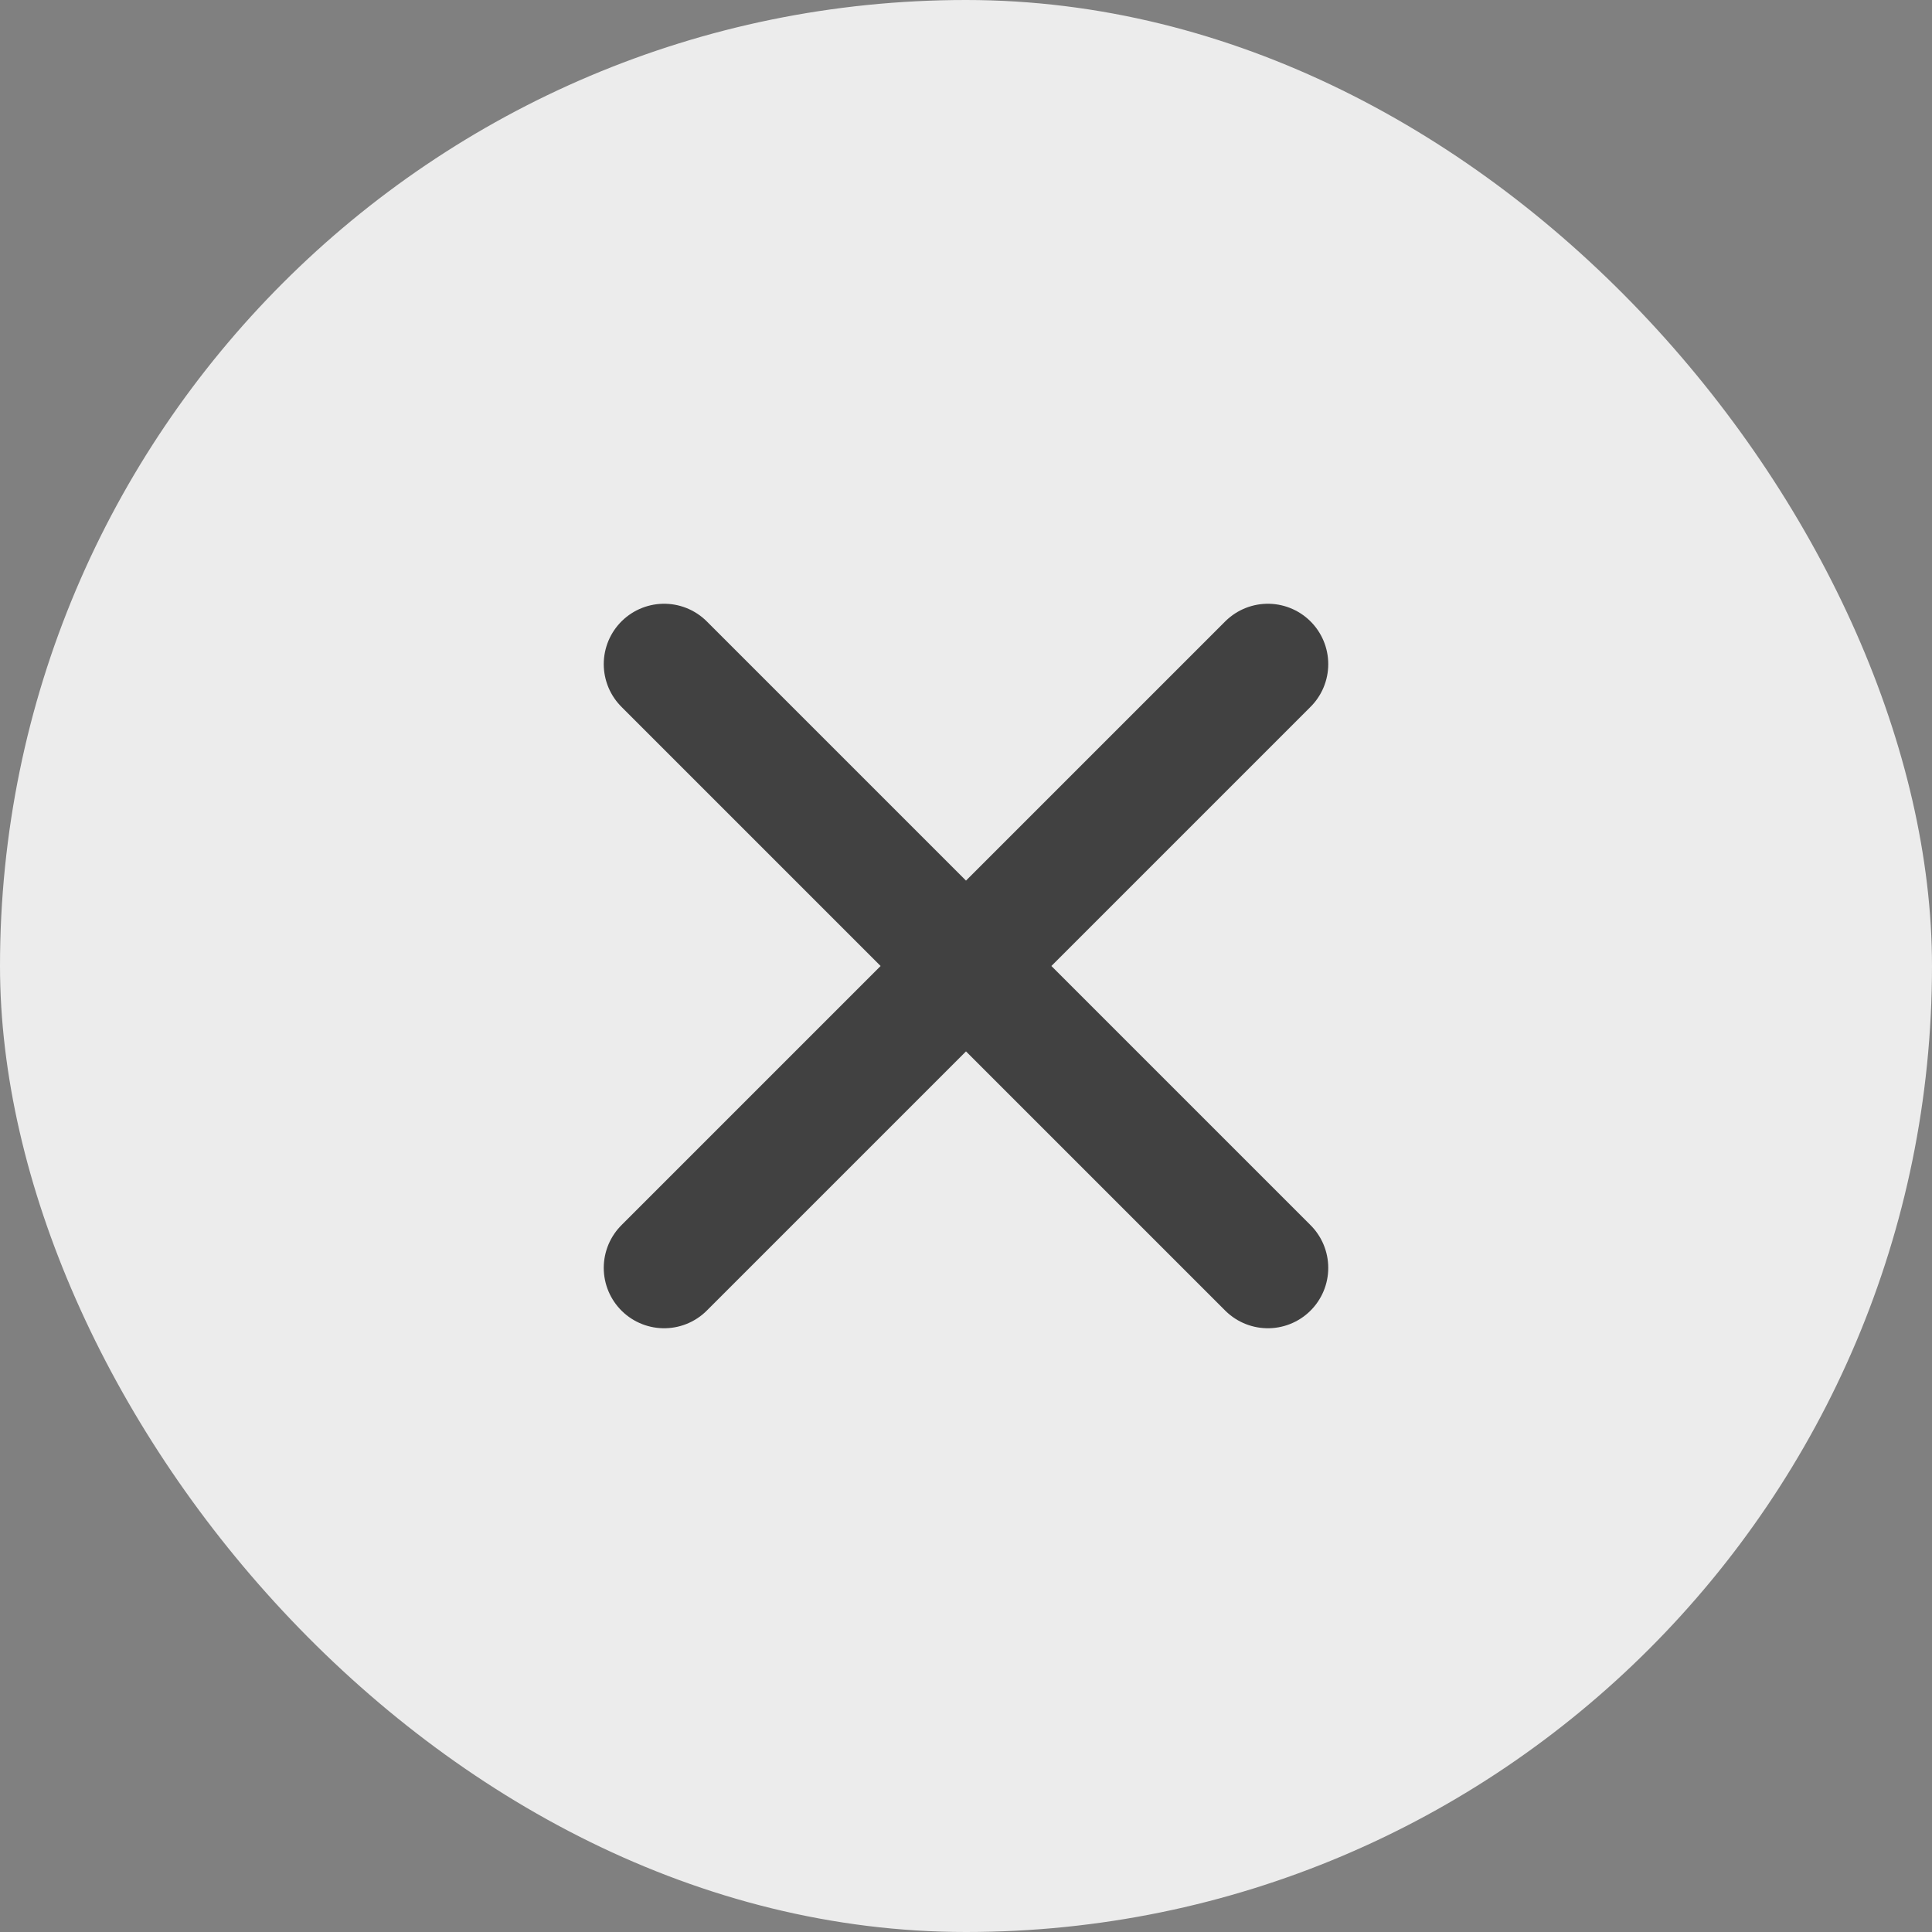 <svg width="32" height="32" viewBox="0 0 32 32" fill="none" xmlns="http://www.w3.org/2000/svg">
<rect x="0" y="0" width="32" height="32" fill="#808080" stroke="none"/>
<rect width="32" height="32" rx="16" fill="#ECECEC"/>
<path d="M21 11L11 21M11 11L21 21" stroke="#414141" stroke-width="2" stroke-linecap="round" stroke-linejoin="round"/>
</svg>
